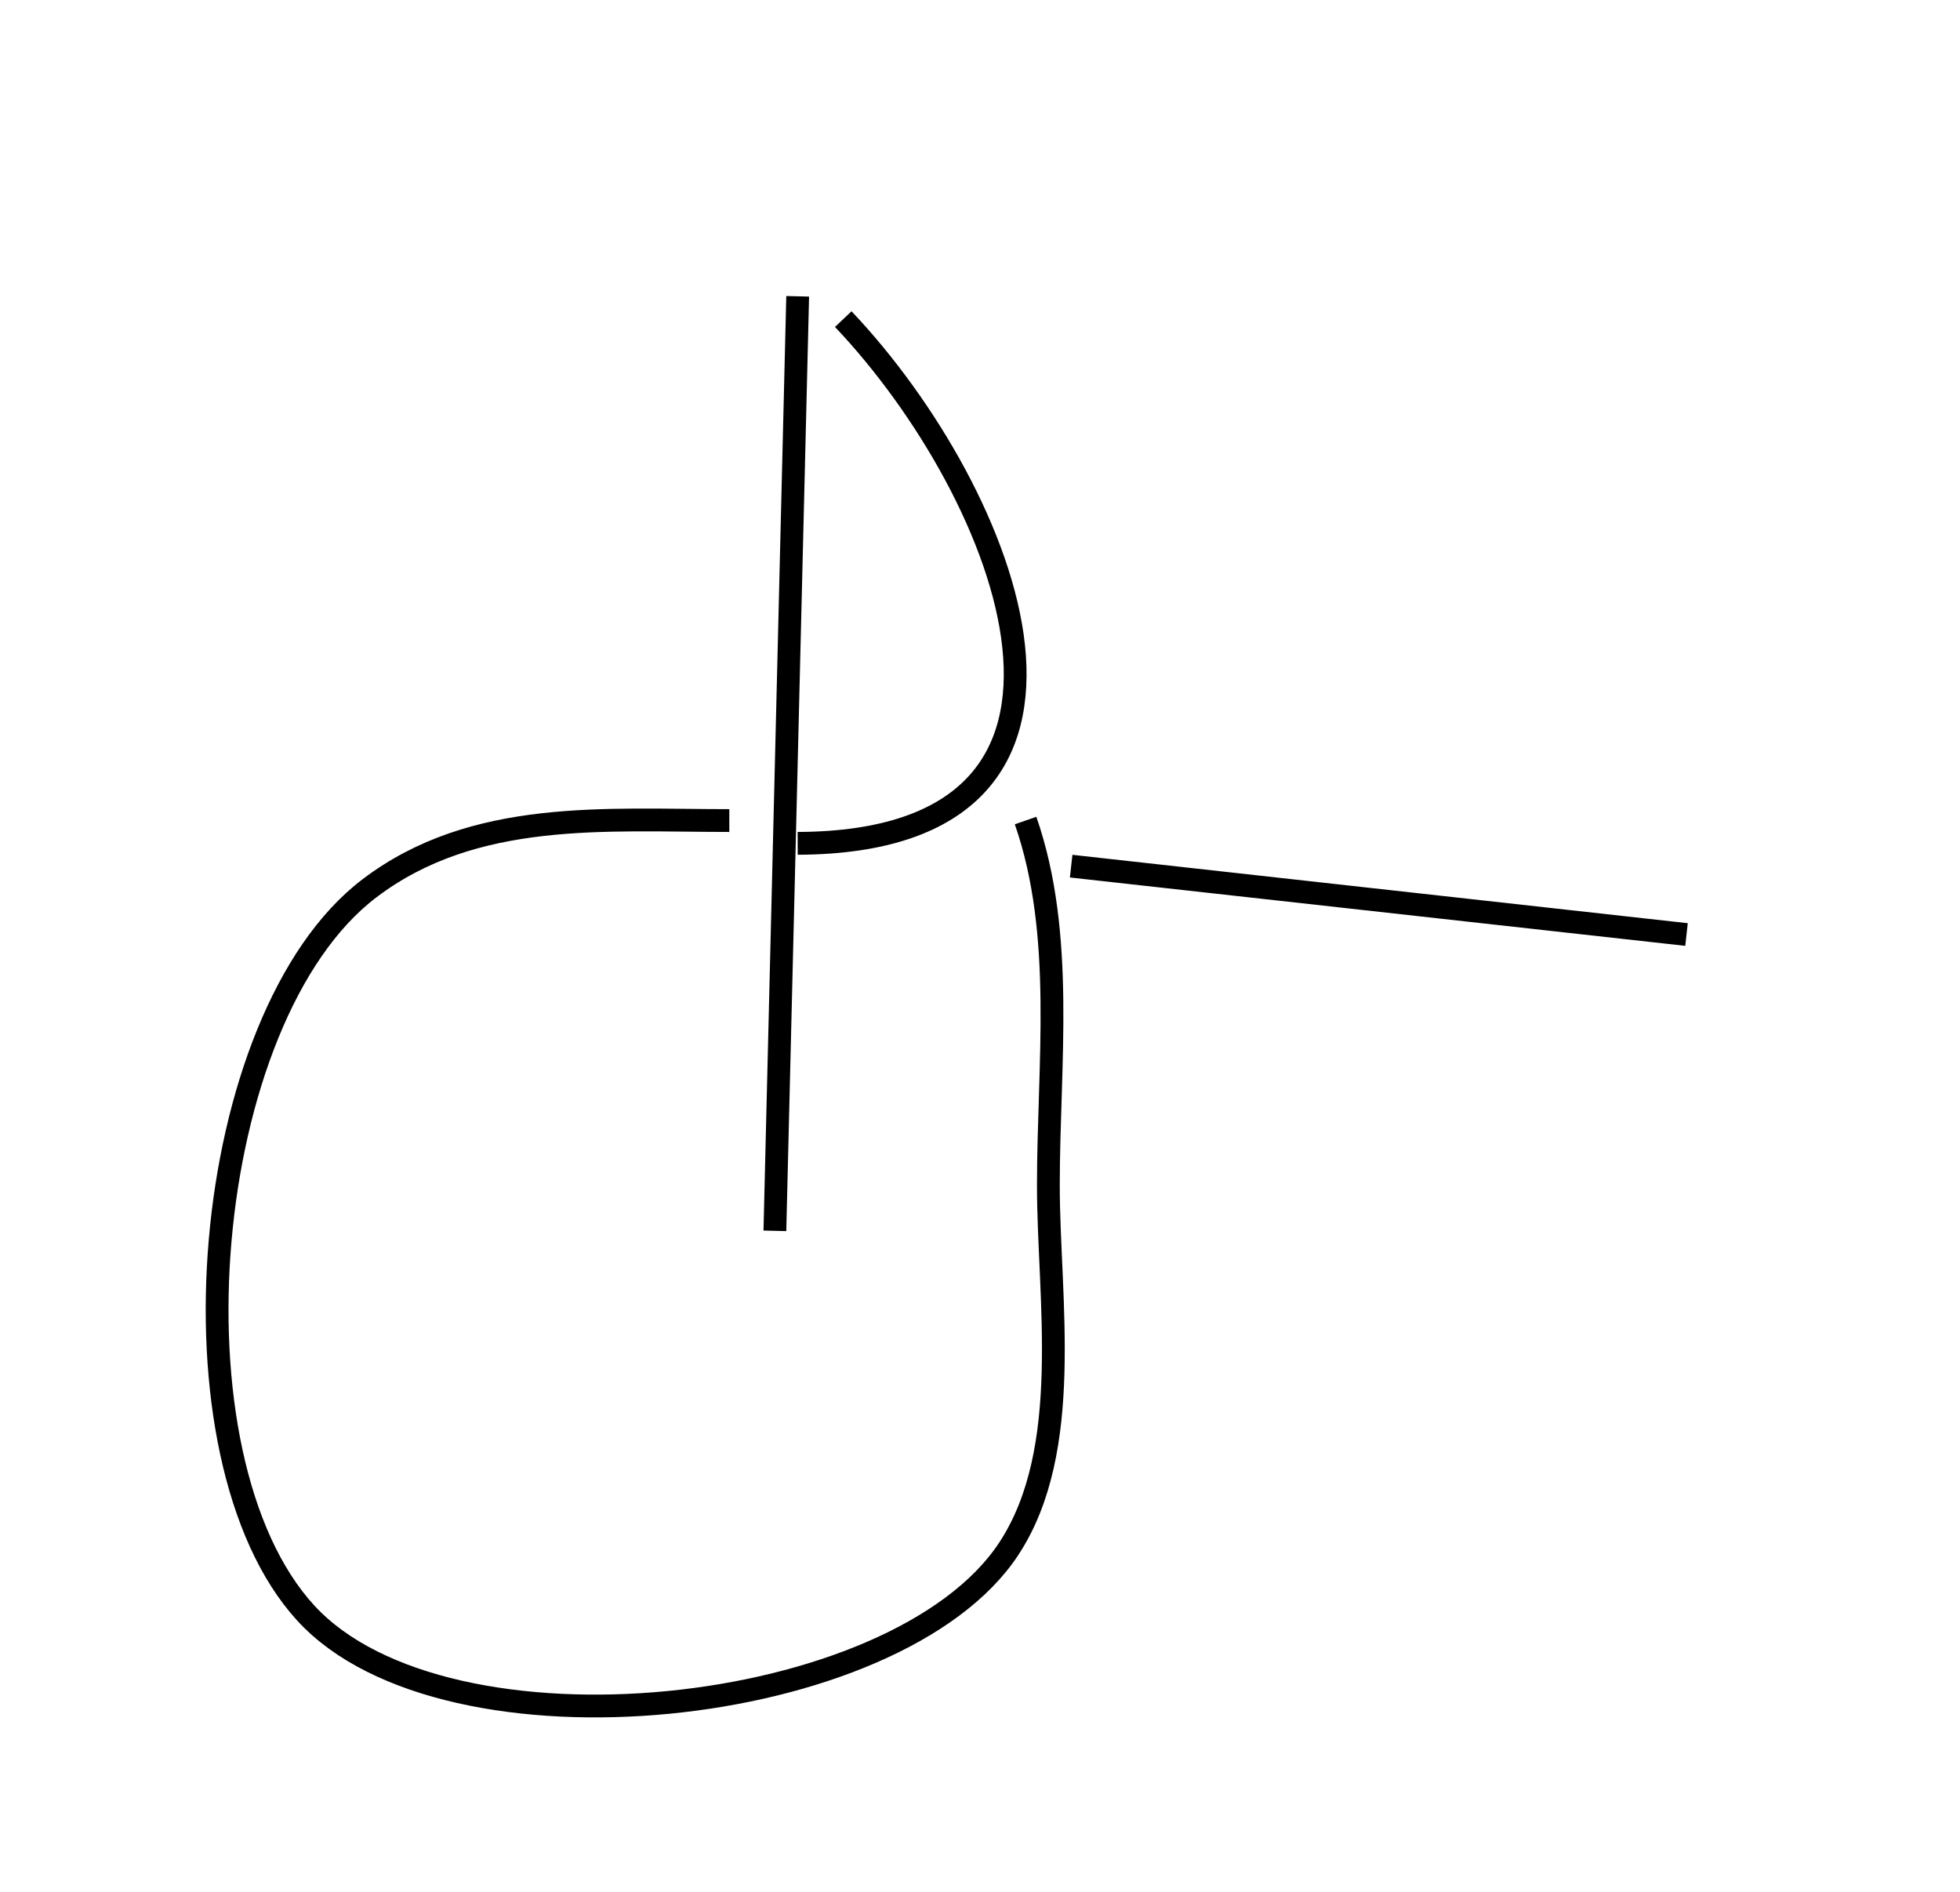 <?xml version="1.0" standalone="yes"?>
<svg width="86" height="83">
<path style="stroke:#000000; fill:none;" d="M35 13L34 54M37 14C44.263 21.661 50.34 36.946 35 37M45 36C46.746 41.017 46 46.708 46 52C46 56.964 47.129 63.599 44.258 67.956C39.338 75.422 19.602 77.511 13.419 70.772C7.118 63.904 8.764 44.621 16.214 38.97C20.803 35.489 26.58 36 32 36M47 38L74 41"/>
</svg>
